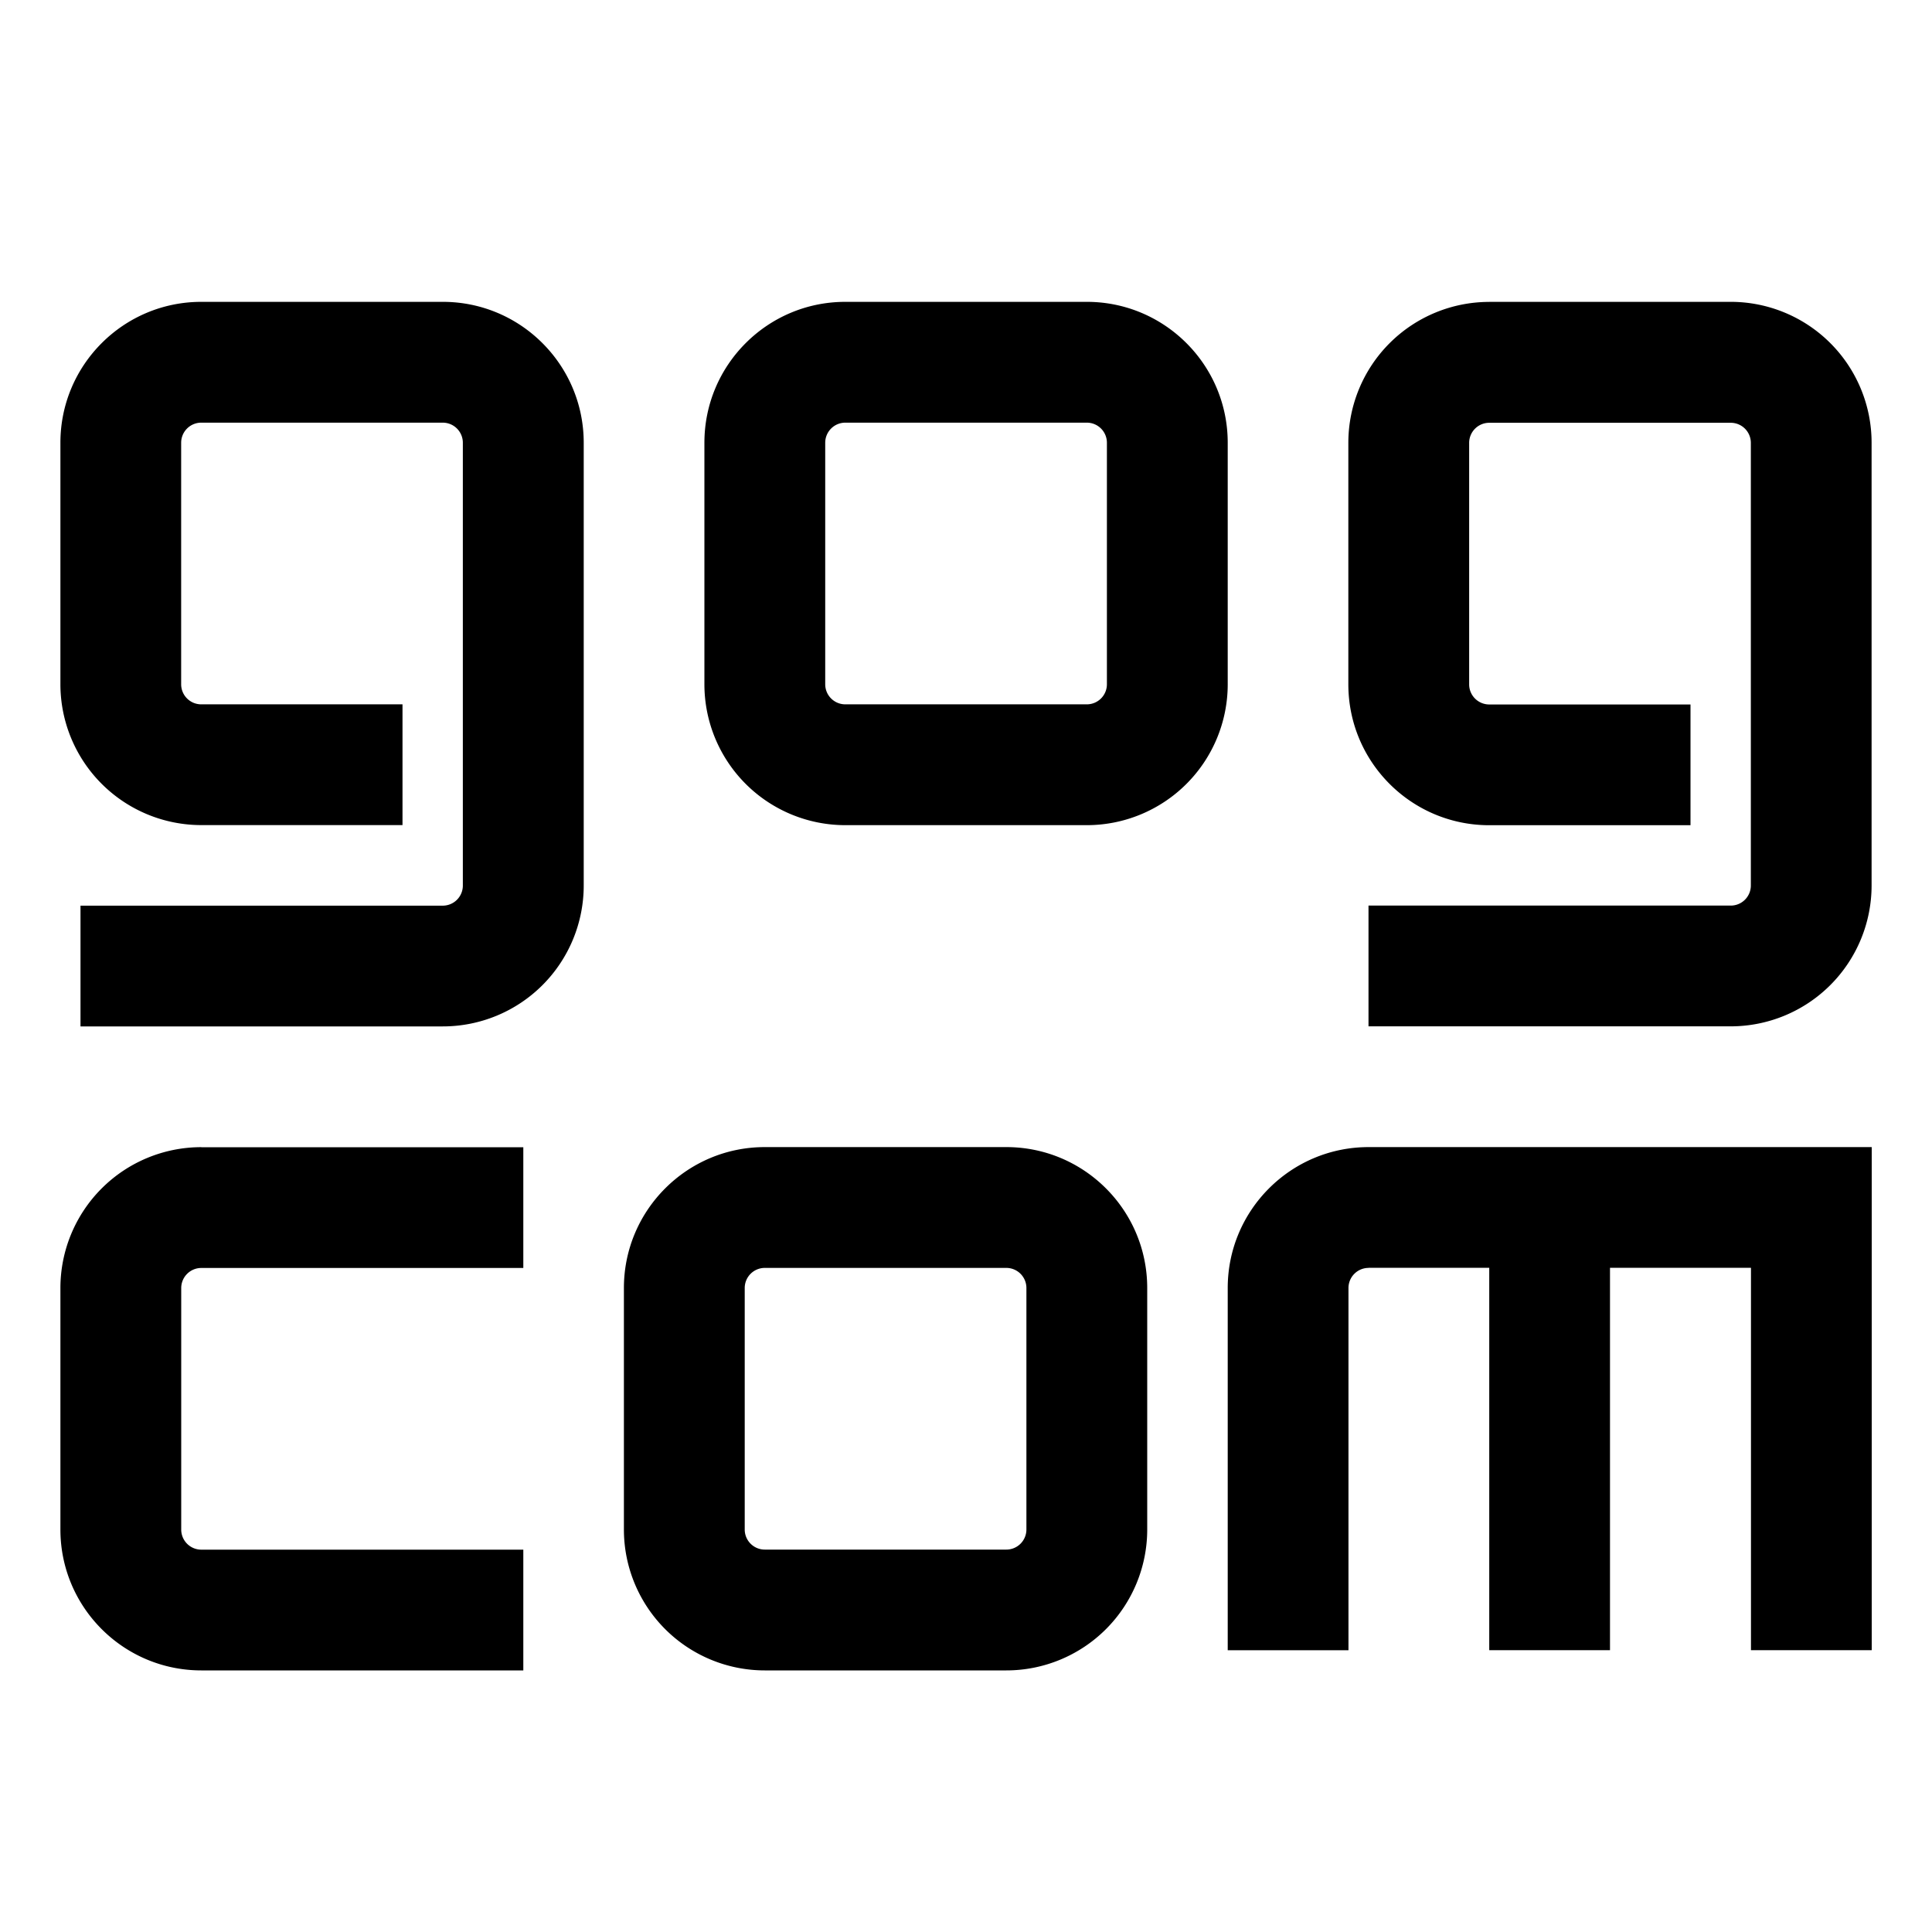 <svg xmlns="http://www.w3.org/2000/svg" fill="none" viewBox="0 0 30 30" id="Gog-Com-Logo--Streamline-Logos" height="30" width="30">
  <desc>
    Gog Com Logo Streamline Icon: https://streamlinehq.com
  </desc>
  <path fill="#000000" fill-rule="evenodd" d="M10.938 6.875c0 -1.208 0.98 -2.188 2.188 -2.188h3.75c1.208 0 2.188 0.98 2.188 2.188v3.75a2.188 2.188 0 0 1 -2.188 2.188h-3.75A2.188 2.188 0 0 1 10.938 10.625v-3.75Zm2.188 -0.312a0.312 0.312 0 0 0 -0.312 0.312v3.75c0 0.173 0.14 0.312 0.312 0.312h3.75a0.312 0.312 0 0 0 0.312 -0.312v-3.75a0.312 0.312 0 0 0 -0.312 -0.312h-3.75ZM9.688 20c0 -1.208 0.98 -2.188 2.188 -2.188h3.75c1.208 0 2.188 0.98 2.188 2.188v3.75a2.188 2.188 0 0 1 -2.188 2.188h-3.75A2.188 2.188 0 0 1 9.688 23.75v-3.75Zm2.188 -0.312a0.312 0.312 0 0 0 -0.312 0.312v3.75c0 0.173 0.14 0.312 0.312 0.312h3.75a0.312 0.312 0 0 0 0.312 -0.312v-3.75a0.312 0.312 0 0 0 -0.312 -0.312h-3.75Zm-8.75 -1.875A2.188 2.188 0 0 0 0.938 20v3.75c0 1.208 0.98 2.188 2.188 2.188h5v-1.875h-5a0.312 0.312 0 0 1 -0.312 -0.312v-3.75a0.312 0.312 0 0 1 0.312 -0.312h5v-1.875h-5Zm18.125 1.875a0.312 0.312 0 0 0 -0.312 0.312v5.625h-1.875V20c0 -1.208 0.98 -2.188 2.188 -2.188h7.812v7.812h-1.875v-5.938H25v5.938h-1.875v-5.938H21.25ZM0.938 6.875c0 -1.208 0.98 -2.188 2.188 -2.188h3.75c1.208 0 2.188 0.98 2.188 2.188V13.75a2.188 2.188 0 0 1 -2.188 2.188H1.25v-1.875h5.625a0.312 0.312 0 0 0 0.312 -0.312V6.875a0.312 0.312 0 0 0 -0.312 -0.312h-3.75a0.312 0.312 0 0 0 -0.312 0.312v3.75c0 0.173 0.14 0.312 0.312 0.312H6.25v1.875H3.125A2.188 2.188 0 0 1 0.938 10.625v-3.75ZM23.125 4.688a2.188 2.188 0 0 0 -2.188 2.188v3.75c0 1.208 0.98 2.188 2.188 2.188H26.25v-1.875h-3.125a0.312 0.312 0 0 1 -0.312 -0.312v-3.75a0.312 0.312 0 0 1 0.312 -0.312h3.75a0.312 0.312 0 0 1 0.312 0.312V13.75a0.312 0.312 0 0 1 -0.312 0.312H21.25v1.875h5.625A2.188 2.188 0 0 0 29.062 13.75V6.875a2.188 2.188 0 0 0 -2.188 -2.188h-3.75Z" clip-rule="evenodd" stroke-width="1.25"></path>
</svg>
